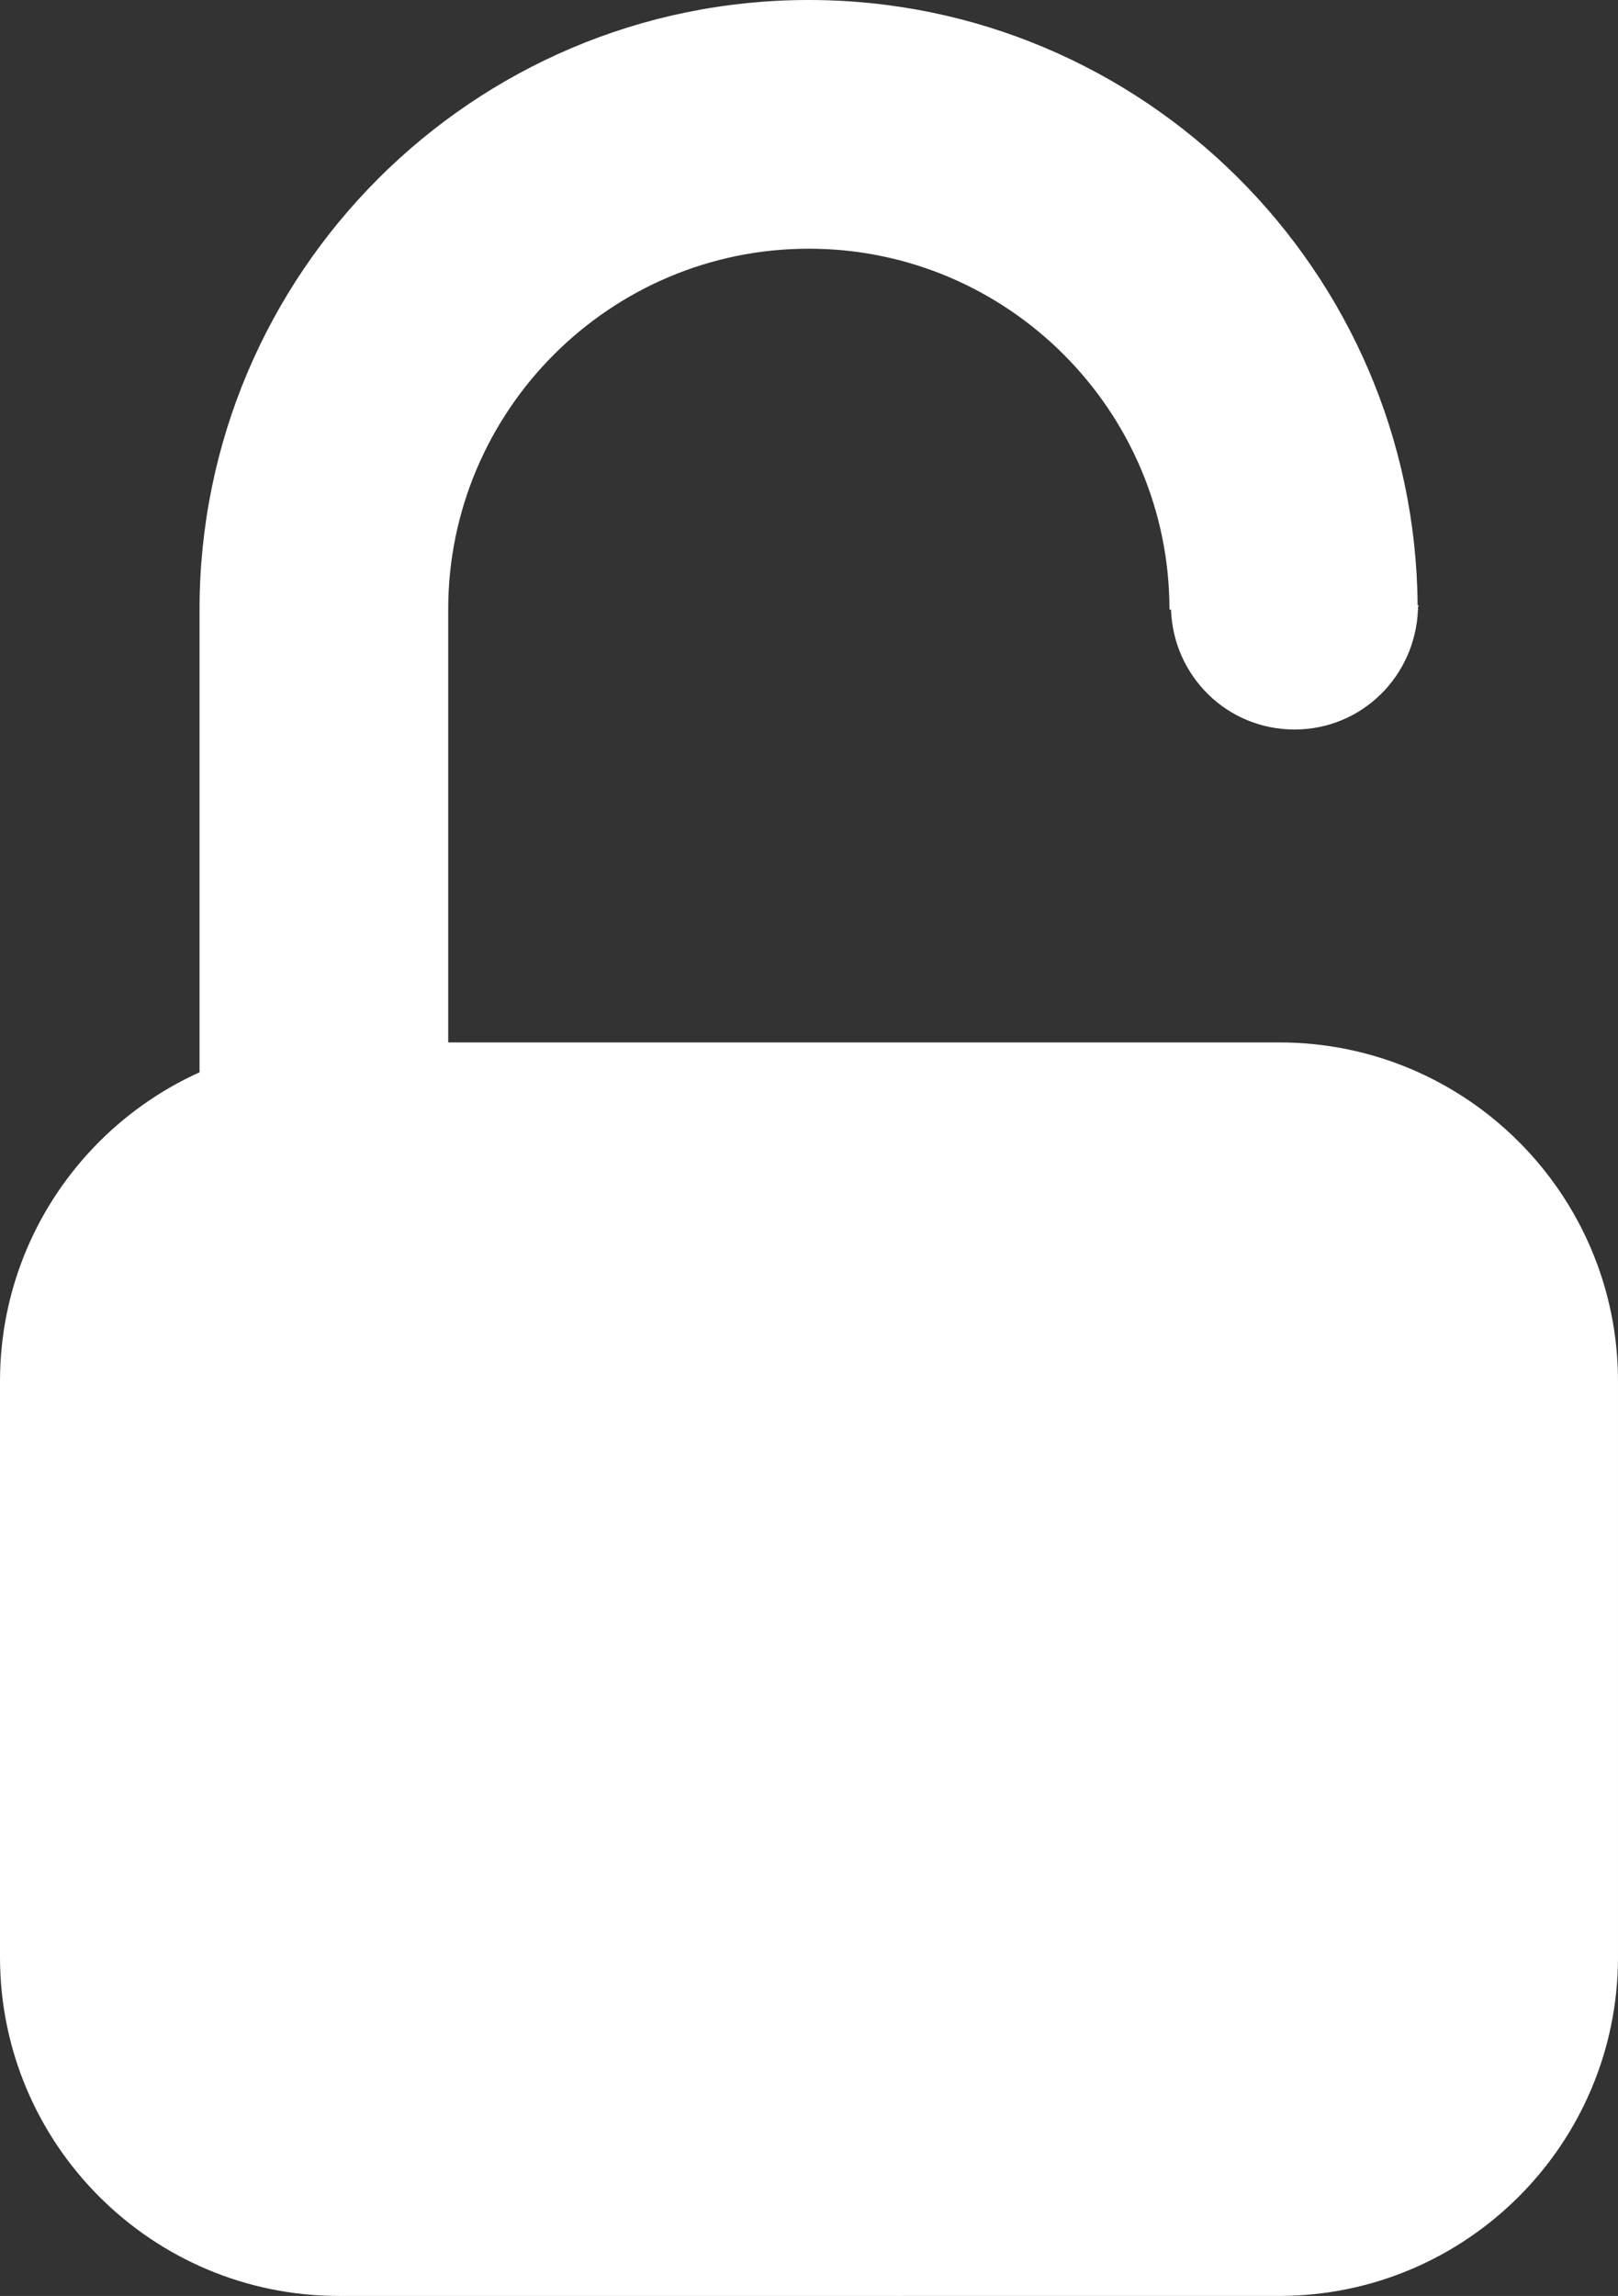 <?xml version="1.0" encoding="utf-8"?>
<!-- Generator: Adobe Illustrator 16.0.0, SVG Export Plug-In . SVG Version: 6.00 Build 0)  -->
<!DOCTYPE svg PUBLIC "-//W3C//DTD SVG 1.1//EN" "http://www.w3.org/Graphics/SVG/1.1/DTD/svg11.dtd">
<svg version="1.1" id="Layer_1" xmlns="http://www.w3.org/2000/svg" xmlns:xlink="http://www.w3.org/1999/xlink" x="0px" y="0px"
	 width="9.552px" height="13.552px" viewBox="0 0 9.552 13.552" enable-background="new 0 0 9.552 13.552" xml:space="preserve">
<rect x="0" y="0" width="9.552" height="13.552" fill="#333333" stroke="none"/>
<path fill="#FFFFFF" d="M9.552,11.552c0,1.104-0.896,2-2,2H2c-1.104,0-2-0.896-2-2V8.153c0-1.104,0.896-2,2-2h5.552
	c1.104,0,2,0.896,2,2V11.552z"/>
<path fill="#FFFFFF" d="M8.371,3.59c0-0.006,0.003-0.011,0.003-0.018H8.369C8.354,1.601,6.749,0,4.774,0
	C2.791,0,1.178,1.614,1.178,3.598v2.813h1.468V3.598c0-1.174,0.955-2.13,2.129-2.13s2.129,0.956,2.129,2.13h0.009
	c0.014,0.394,0.332,0.708,0.729,0.708s0.714-0.314,0.729-0.708h0.002C8.371,3.595,8.371,3.593,8.371,3.59z"/>
</svg>
